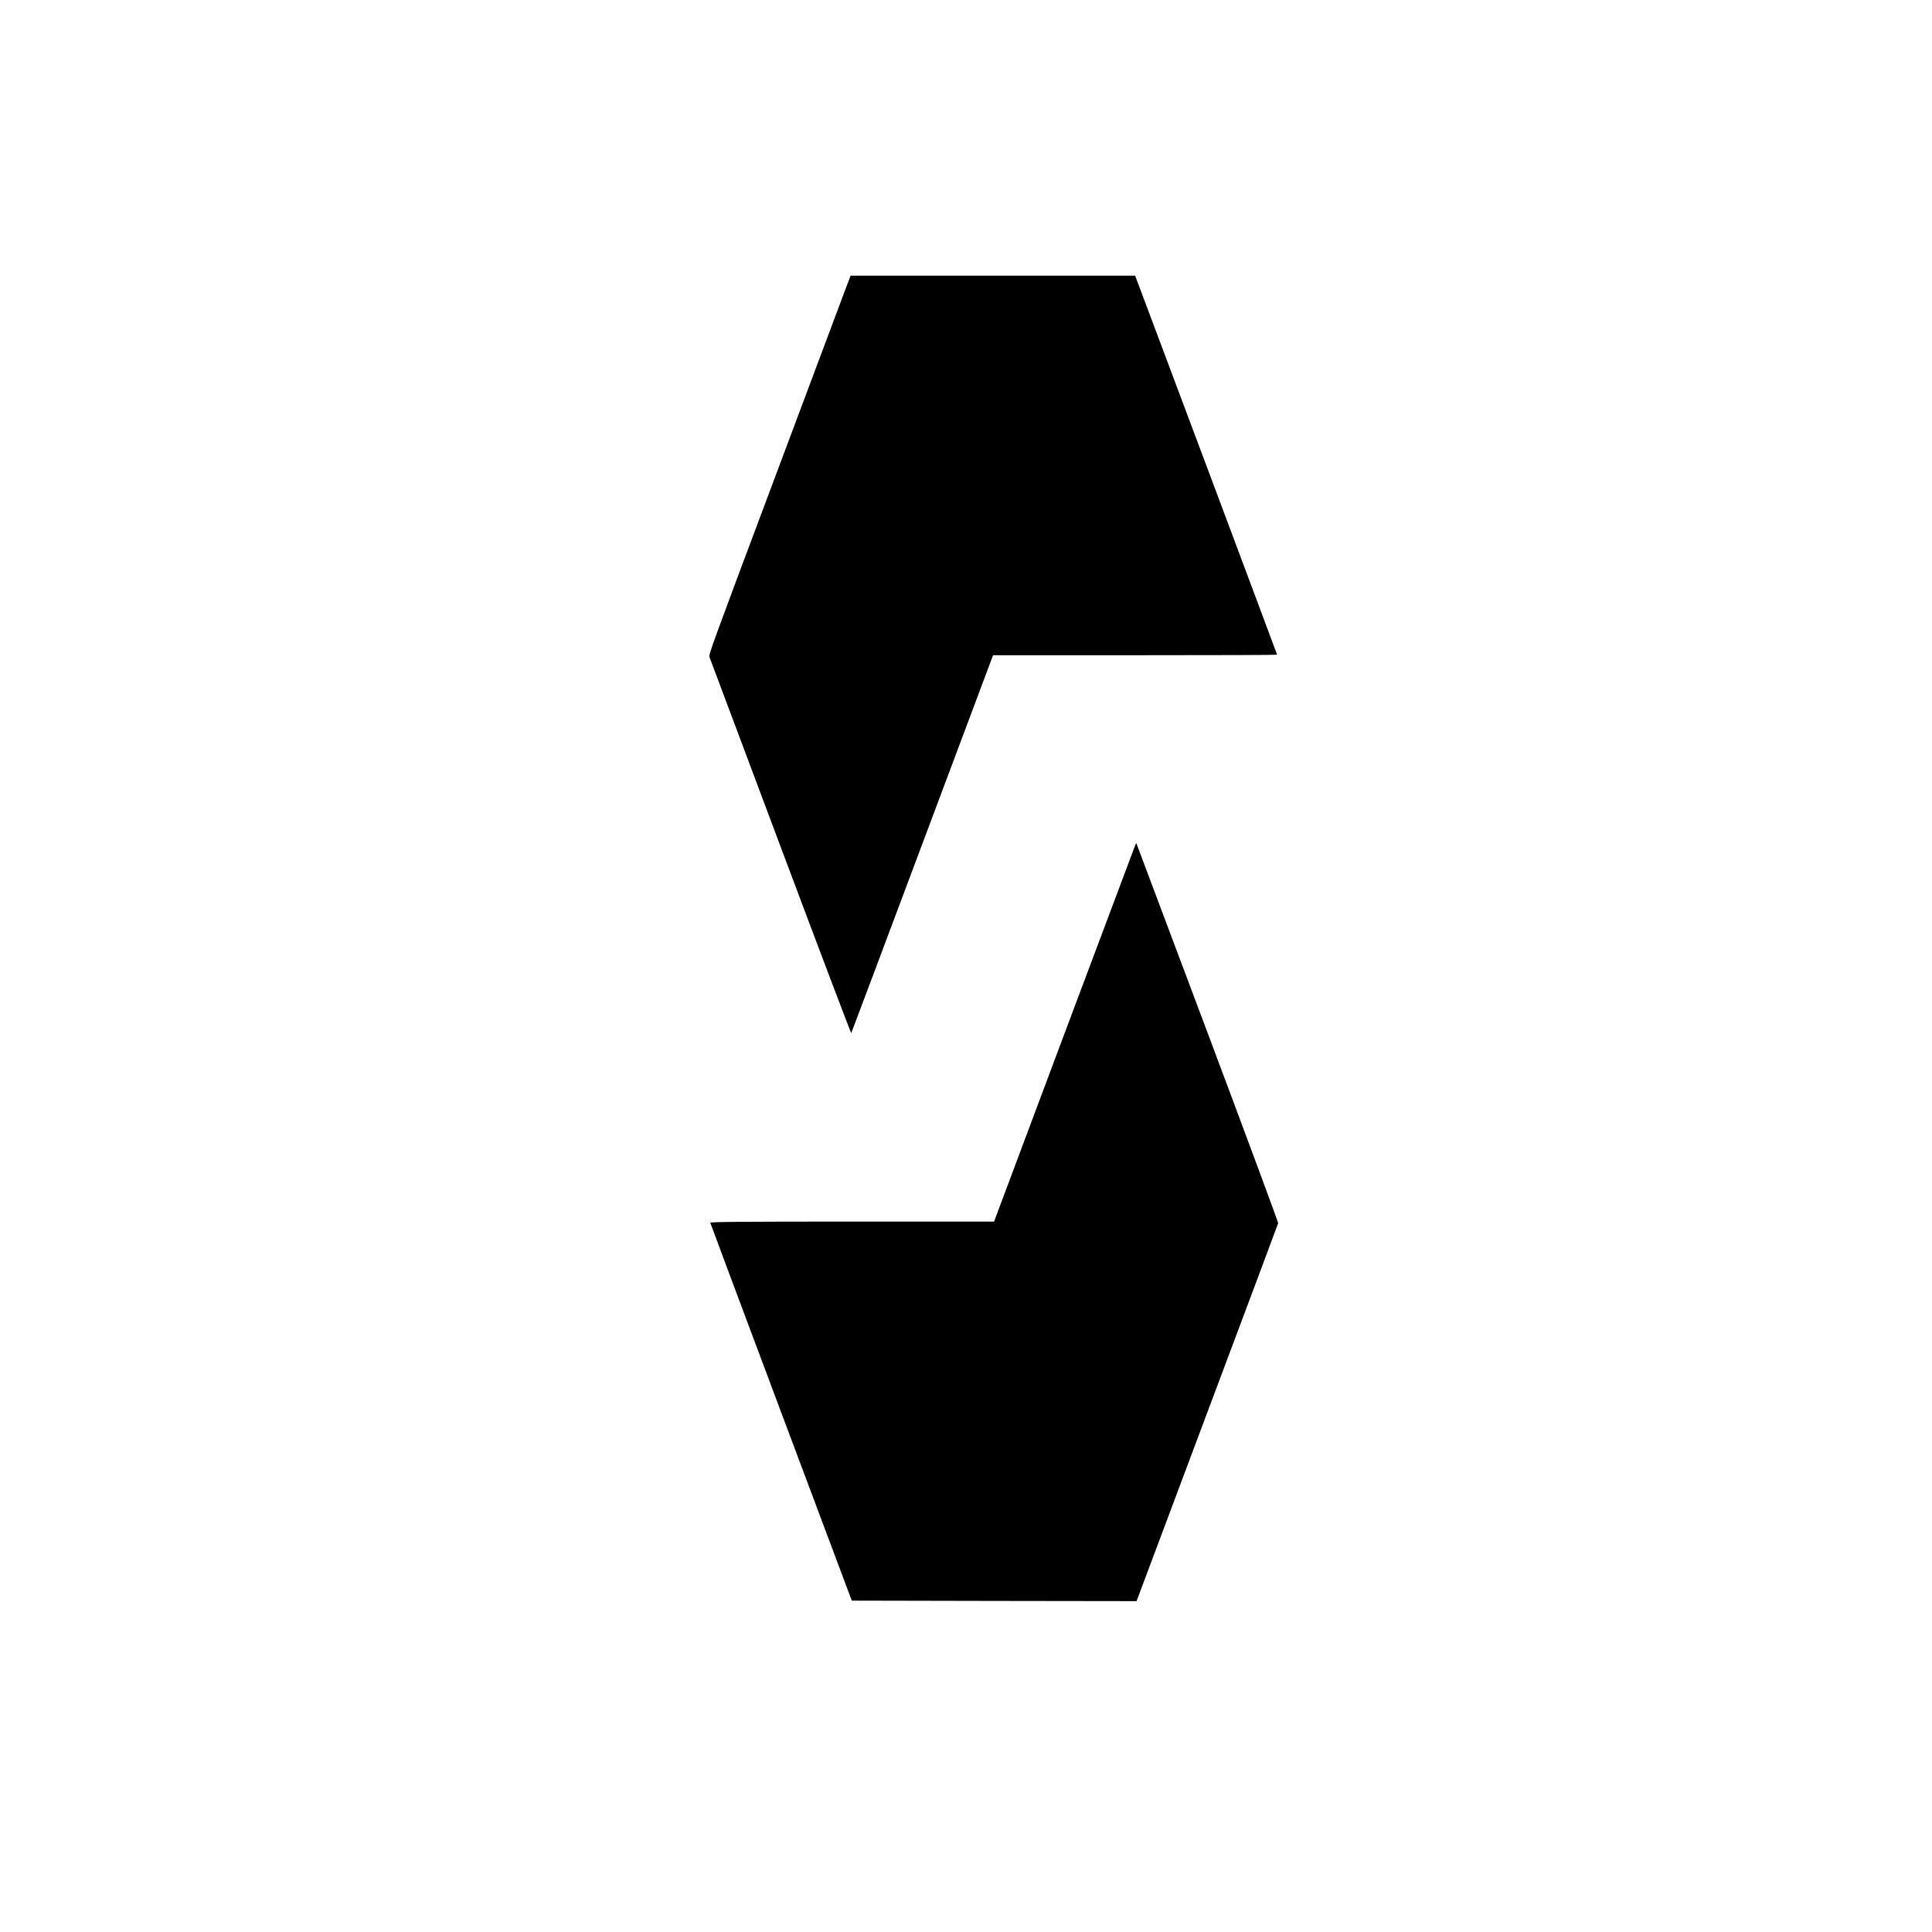 <?xml version="1.0" standalone="no"?>
<!DOCTYPE svg PUBLIC "-//W3C//DTD SVG 20010904//EN"
 "http://www.w3.org/TR/2001/REC-SVG-20010904/DTD/svg10.dtd">
<svg version="1.0" xmlns="http://www.w3.org/2000/svg"
 width="350pt" height="350pt" viewBox="0 0 350 350"
 preserveAspectRatio="xMidYMid meet">
<g transform="translate(0,350) scale(0.012,-0.018)"
fill="#000000" stroke="none">
<path d="M12752 16513 c-49 -87 -531 -945 -1072 -1907 -962 -1710 -983 -1750
-969 -1775 9 -14 492 -873 1074 -1909 582 -1035 1062 -1879 1066 -1875 4 4
487 862 1074 1906 l1067 1897 2144 0 c1179 0 2144 2 2144 5 0 2 -482 862
-1071 1910 l-1072 1905 -2148 0 -2148 0 -89 -157z"/>
<path d="M17138 10938 c-8 -13 -491 -870 -1073 -1905 l-1058 -1883 -2145 0
c-1711 0 -2143 -3 -2139 -12 2 -7 484 -866 1070 -1908 l1066 -1895 2149 -3
2150 -2 1066 1895 c587 1042 1069 1901 1072 1909 3 7 -477 870 -1066 1917
-590 1047 -1073 1905 -1075 1907 -1 1 -9 -8 -17 -20z"/>
</g>
</svg>
